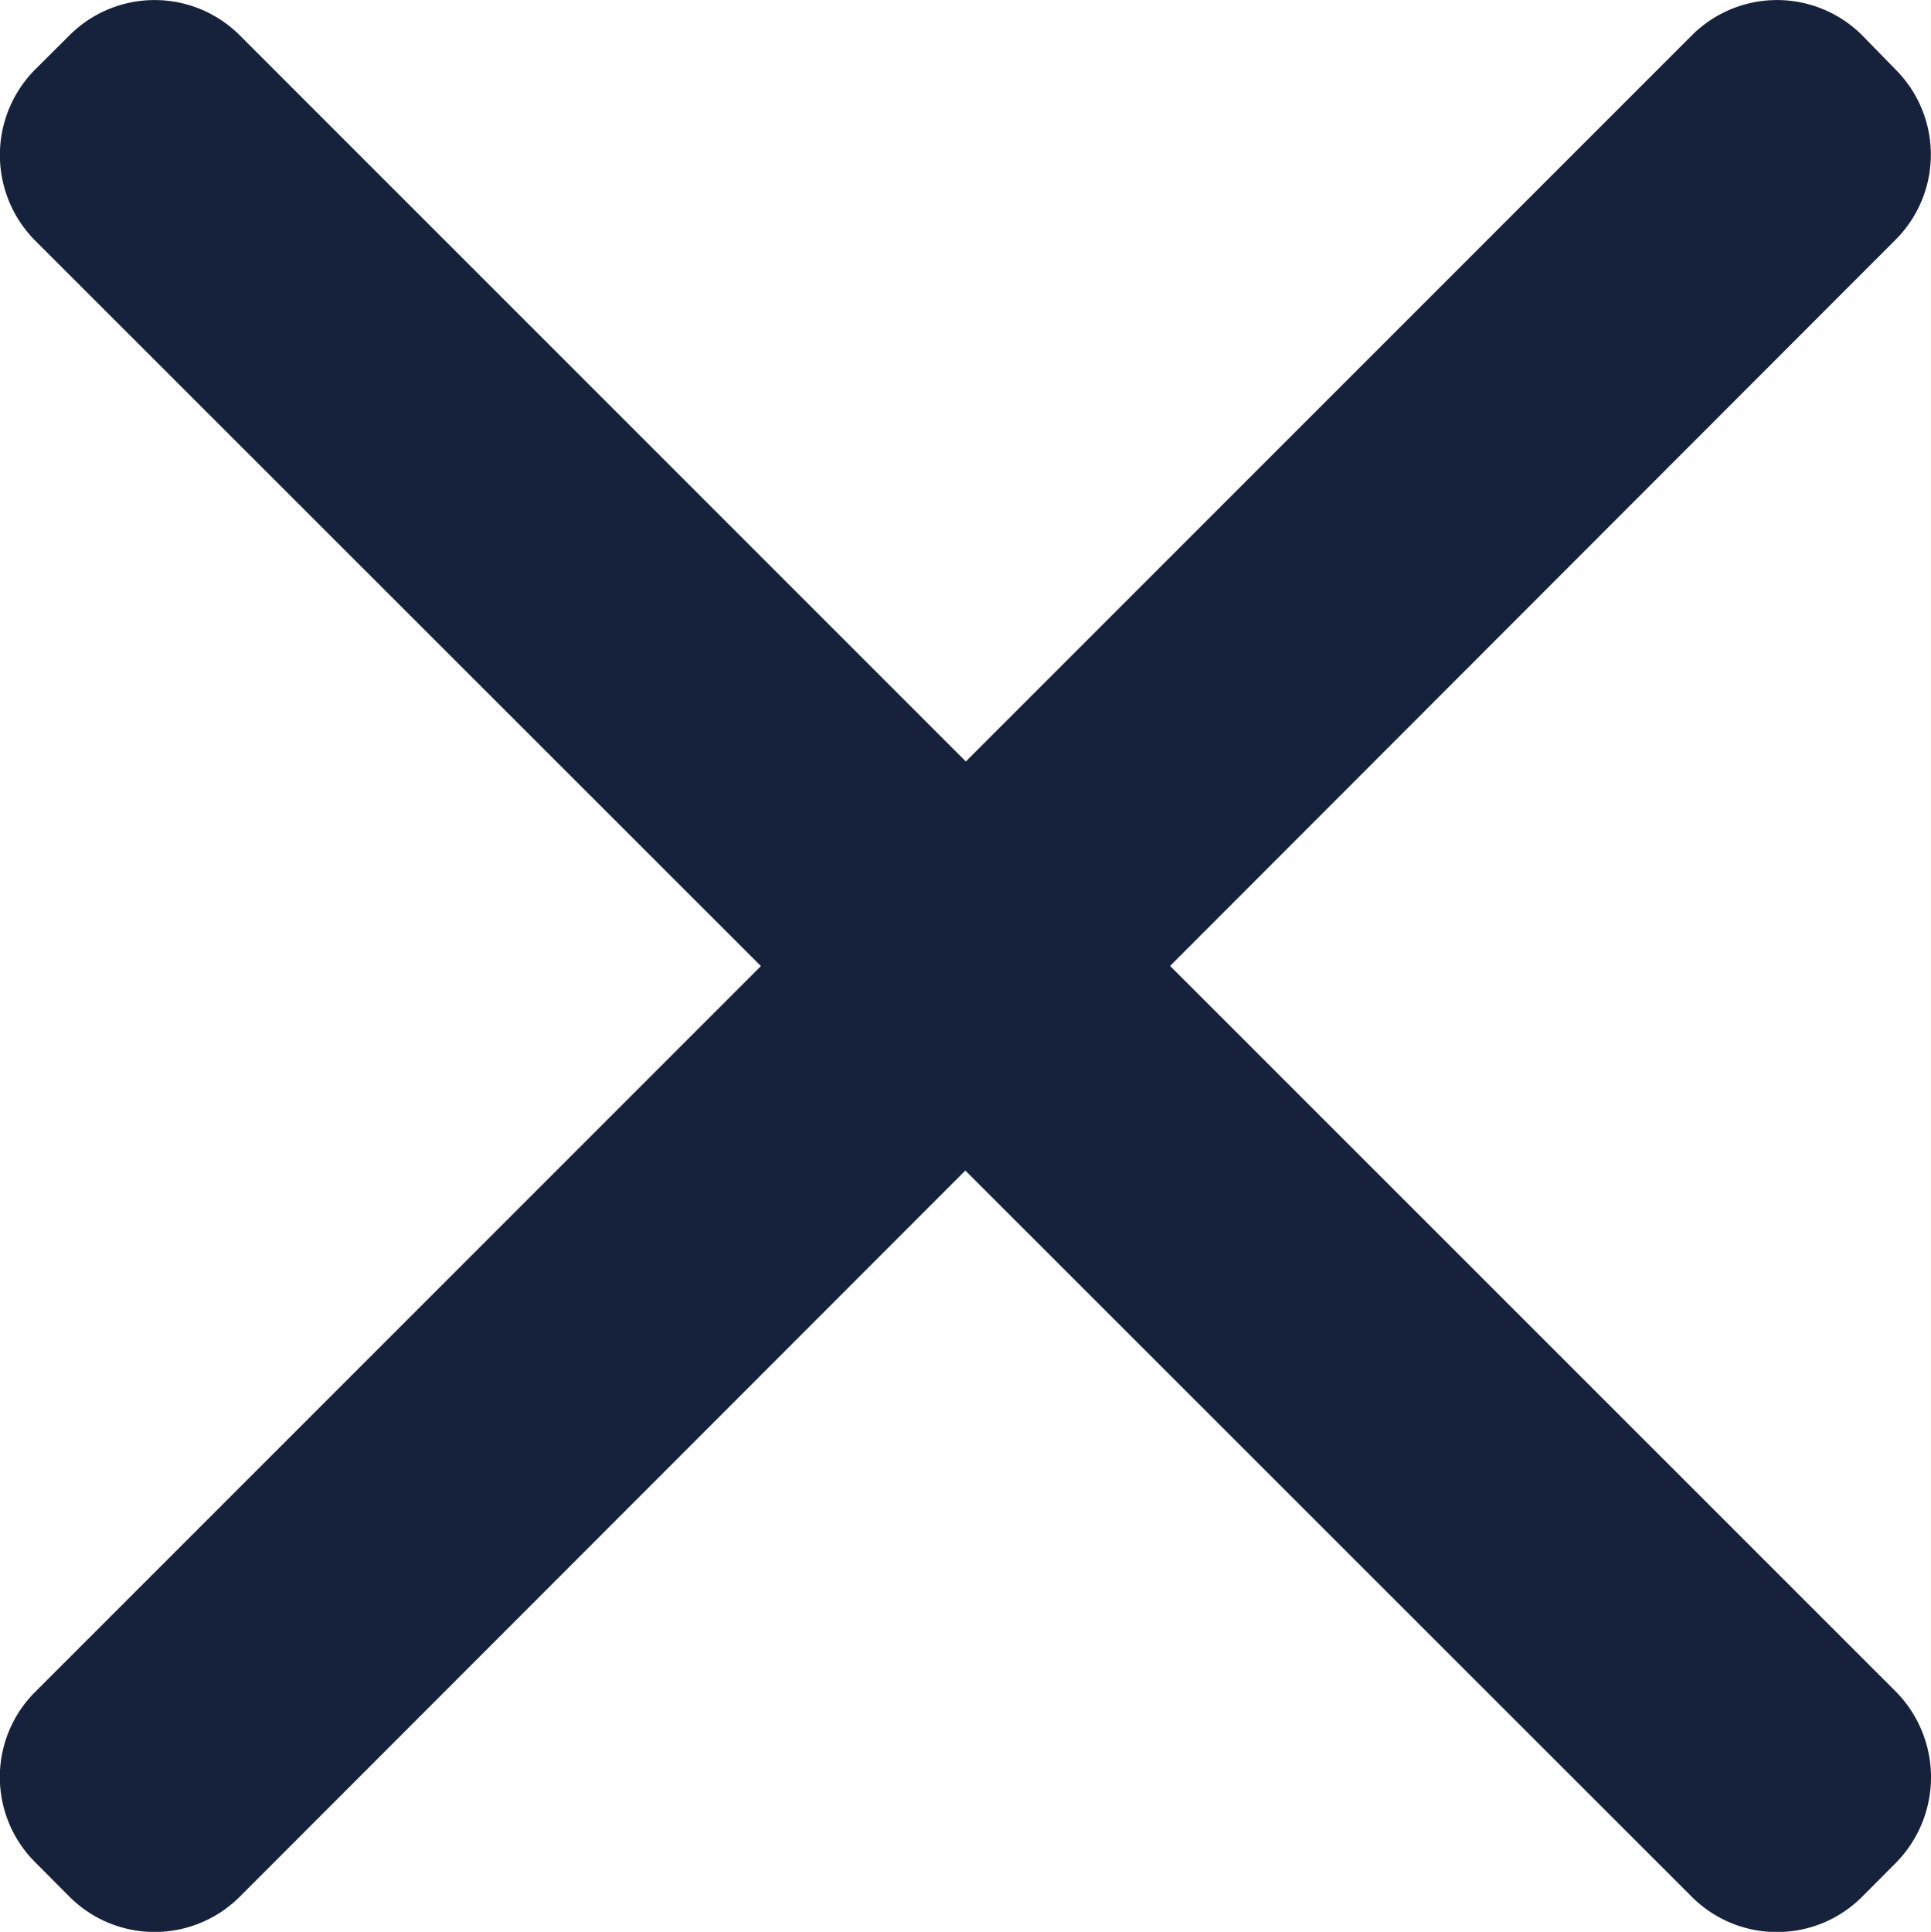 <svg xmlns="http://www.w3.org/2000/svg" width="11.996" height="12" viewBox="0 0 11.996 12"><path d="M-2935.18,21636.09l-4.512-4.51-4.507,4.51a.748.748,0,0,1-1.059,0l-.212-.213a.747.747,0,0,1,0-1.059l4.508-4.508-4.508-4.506a.754.754,0,0,1,0-1.064l.212-.211a.748.748,0,0,1,1.059,0l4.51,4.51,4.51-4.51a.748.748,0,0,1,1.059,0l.206.211a.747.747,0,0,1,0,1.059l-4.506,4.51,4.511,4.51a.757.757,0,0,1,0,1.059l-.212.213a.745.745,0,0,1-.529.219A.746.746,0,0,1-2935.18,21636.09Z" transform="translate(2945.689 -21624.309)" fill="#16223b"/></svg>